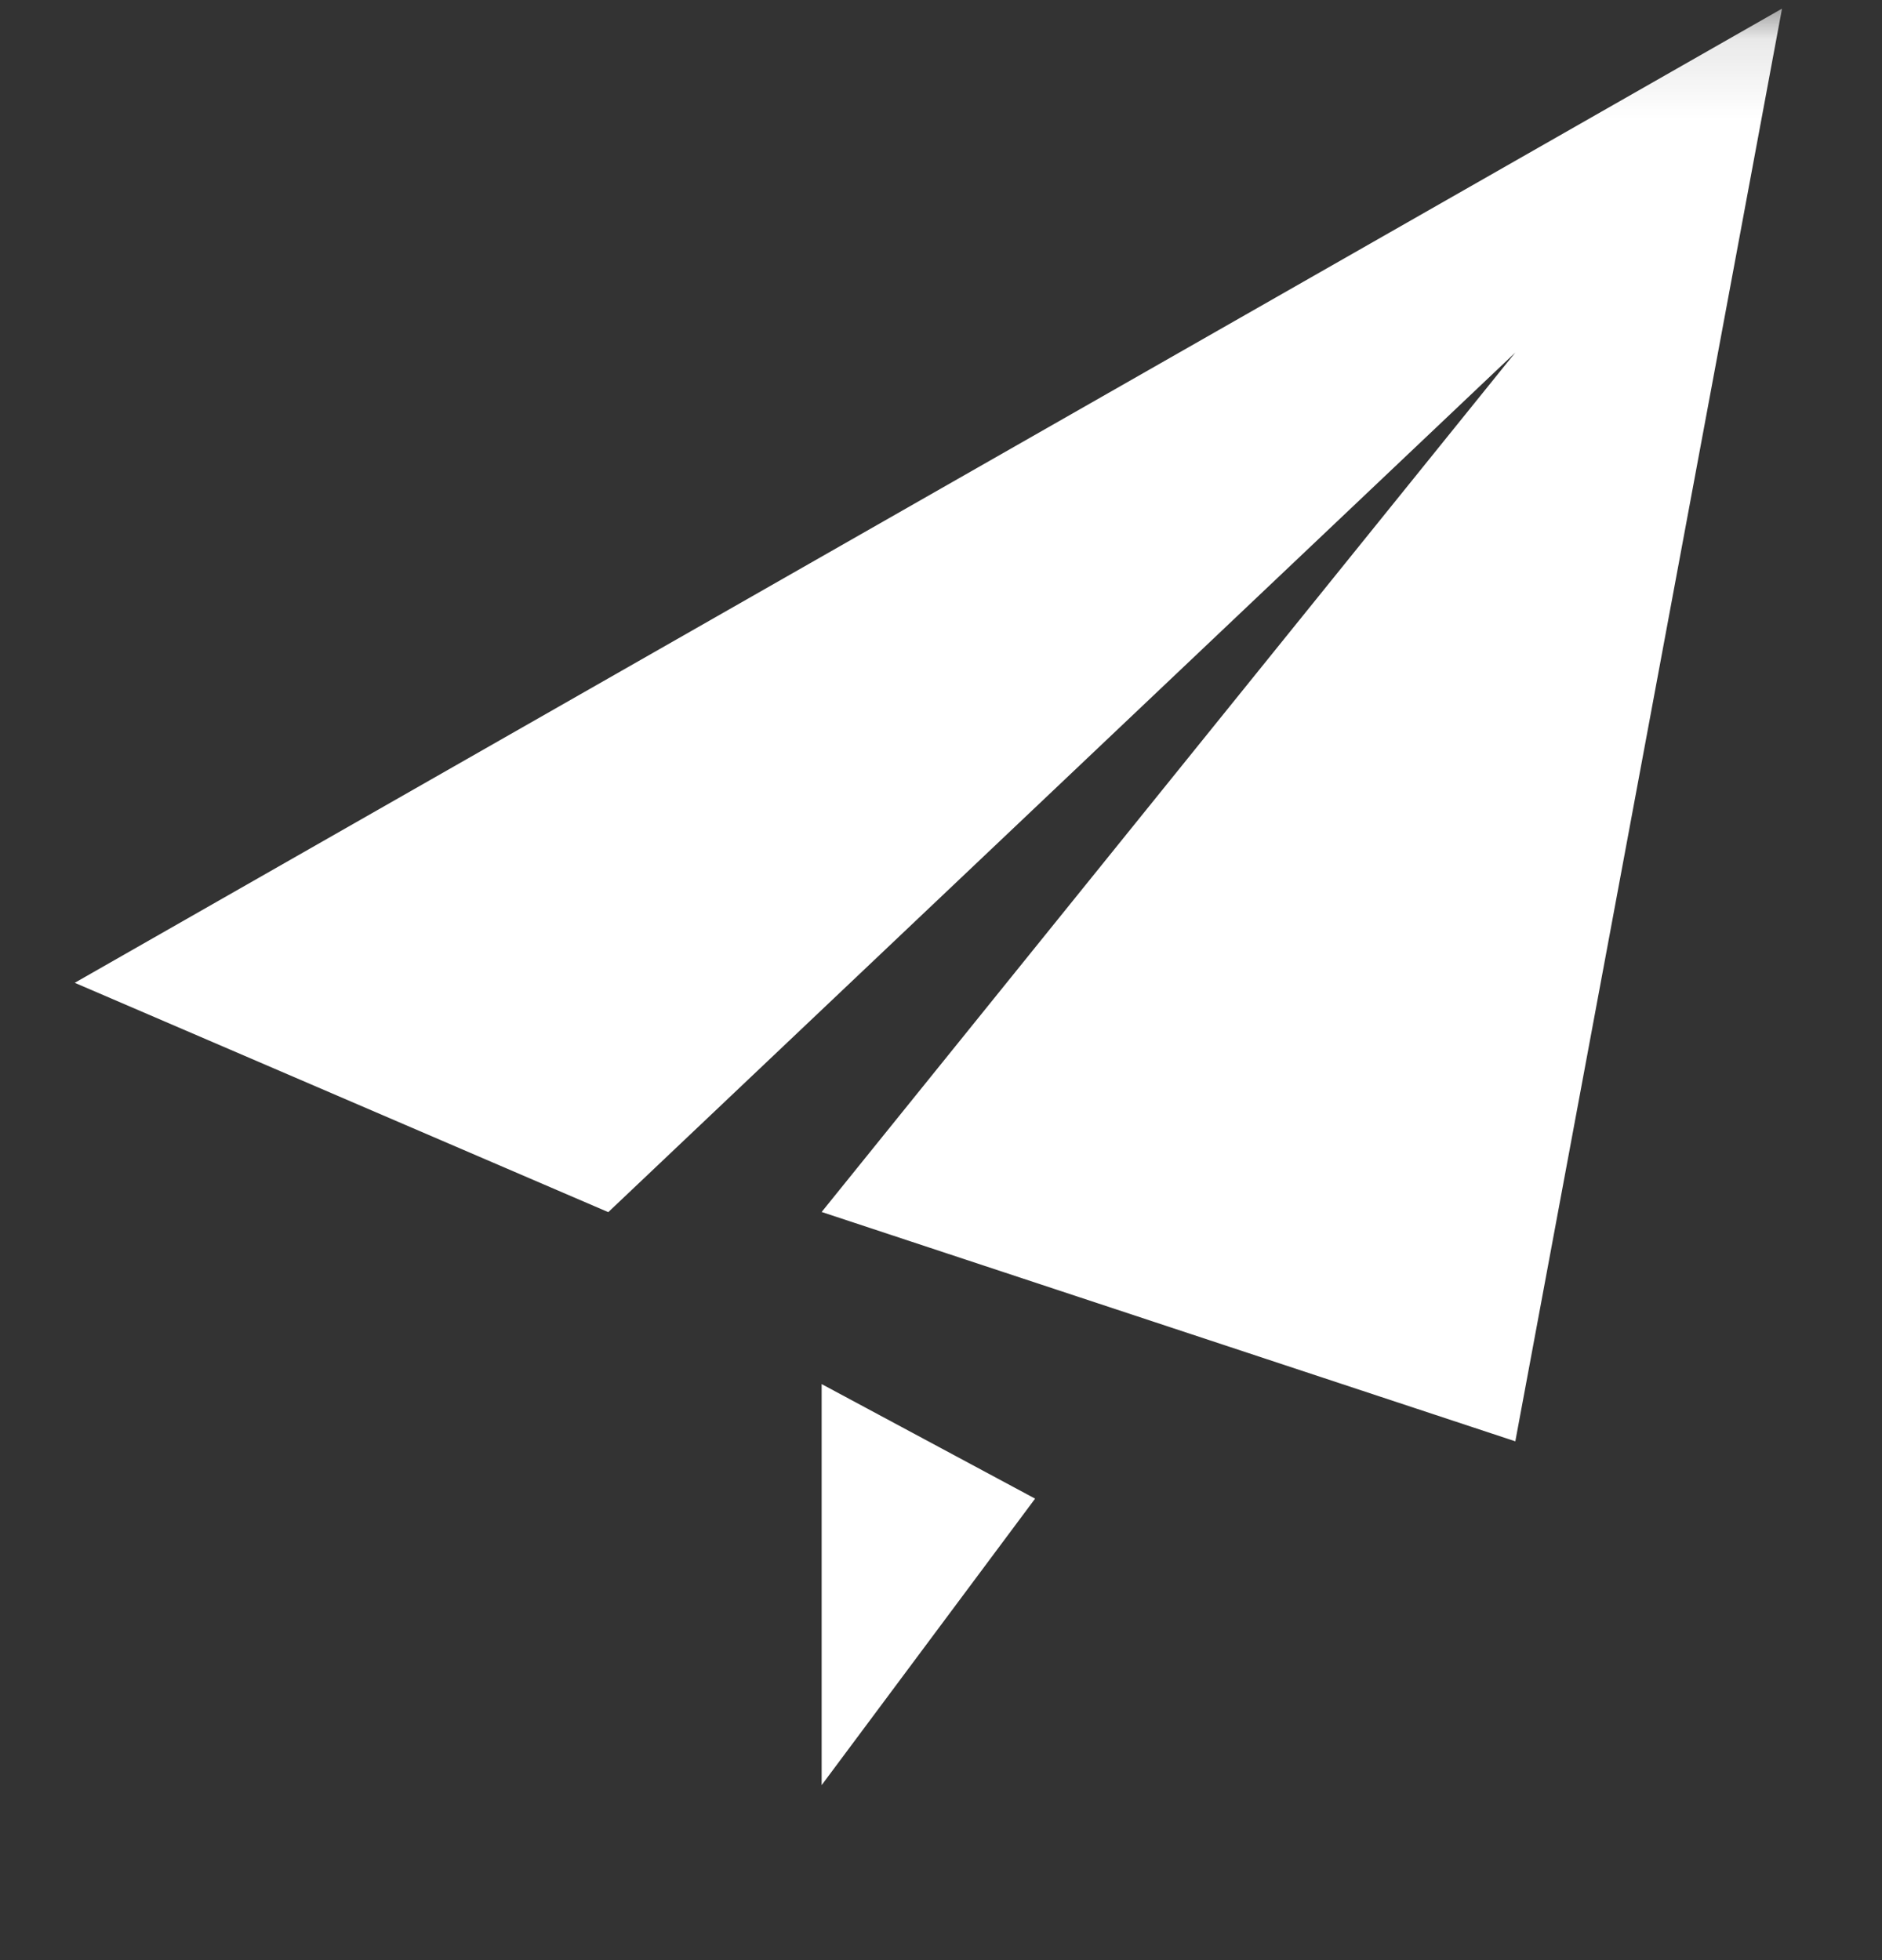 <svg width="24" height="25" viewBox="0 0 24 25" fill="none" xmlns="http://www.w3.org/2000/svg">
<rect x="0" y="0" width="24" height="25" fill="#333333" stroke="none"/>
<g clip-path="url(#clip0_1_1677)">
<g clip-path="url(#clip1_1_1677)">
<mask id="mask0_1_1677" style="mask-type:luminance" maskUnits="userSpaceOnUse" x="0" y="0" width="24" height="25">
<path d="M24 0.11H0V24.11H24V0.11Z" fill="white"/>
</mask>
<g mask="url(#mask0_1_1677)">
<path d="M19.324 18.383L10.478 15.458L19.324 4.496L7.757 15.46L0.953 12.535L22.725 0.11L19.324 18.383ZM10.478 22.768V17.653L13.2 19.114L10.478 22.768Z" fill="white"/>
</g>
</g>
</g>
<defs>
<clipPath id="clip0_1_1677">
<rect width="24" height="24" fill="white" transform="translate(0 0.11)"/>
</clipPath>
<clipPath id="clip1_1_1677">
<rect width="24" height="24" fill="white" transform="translate(0 0.11)"/>
</clipPath>
</defs>
</svg>

